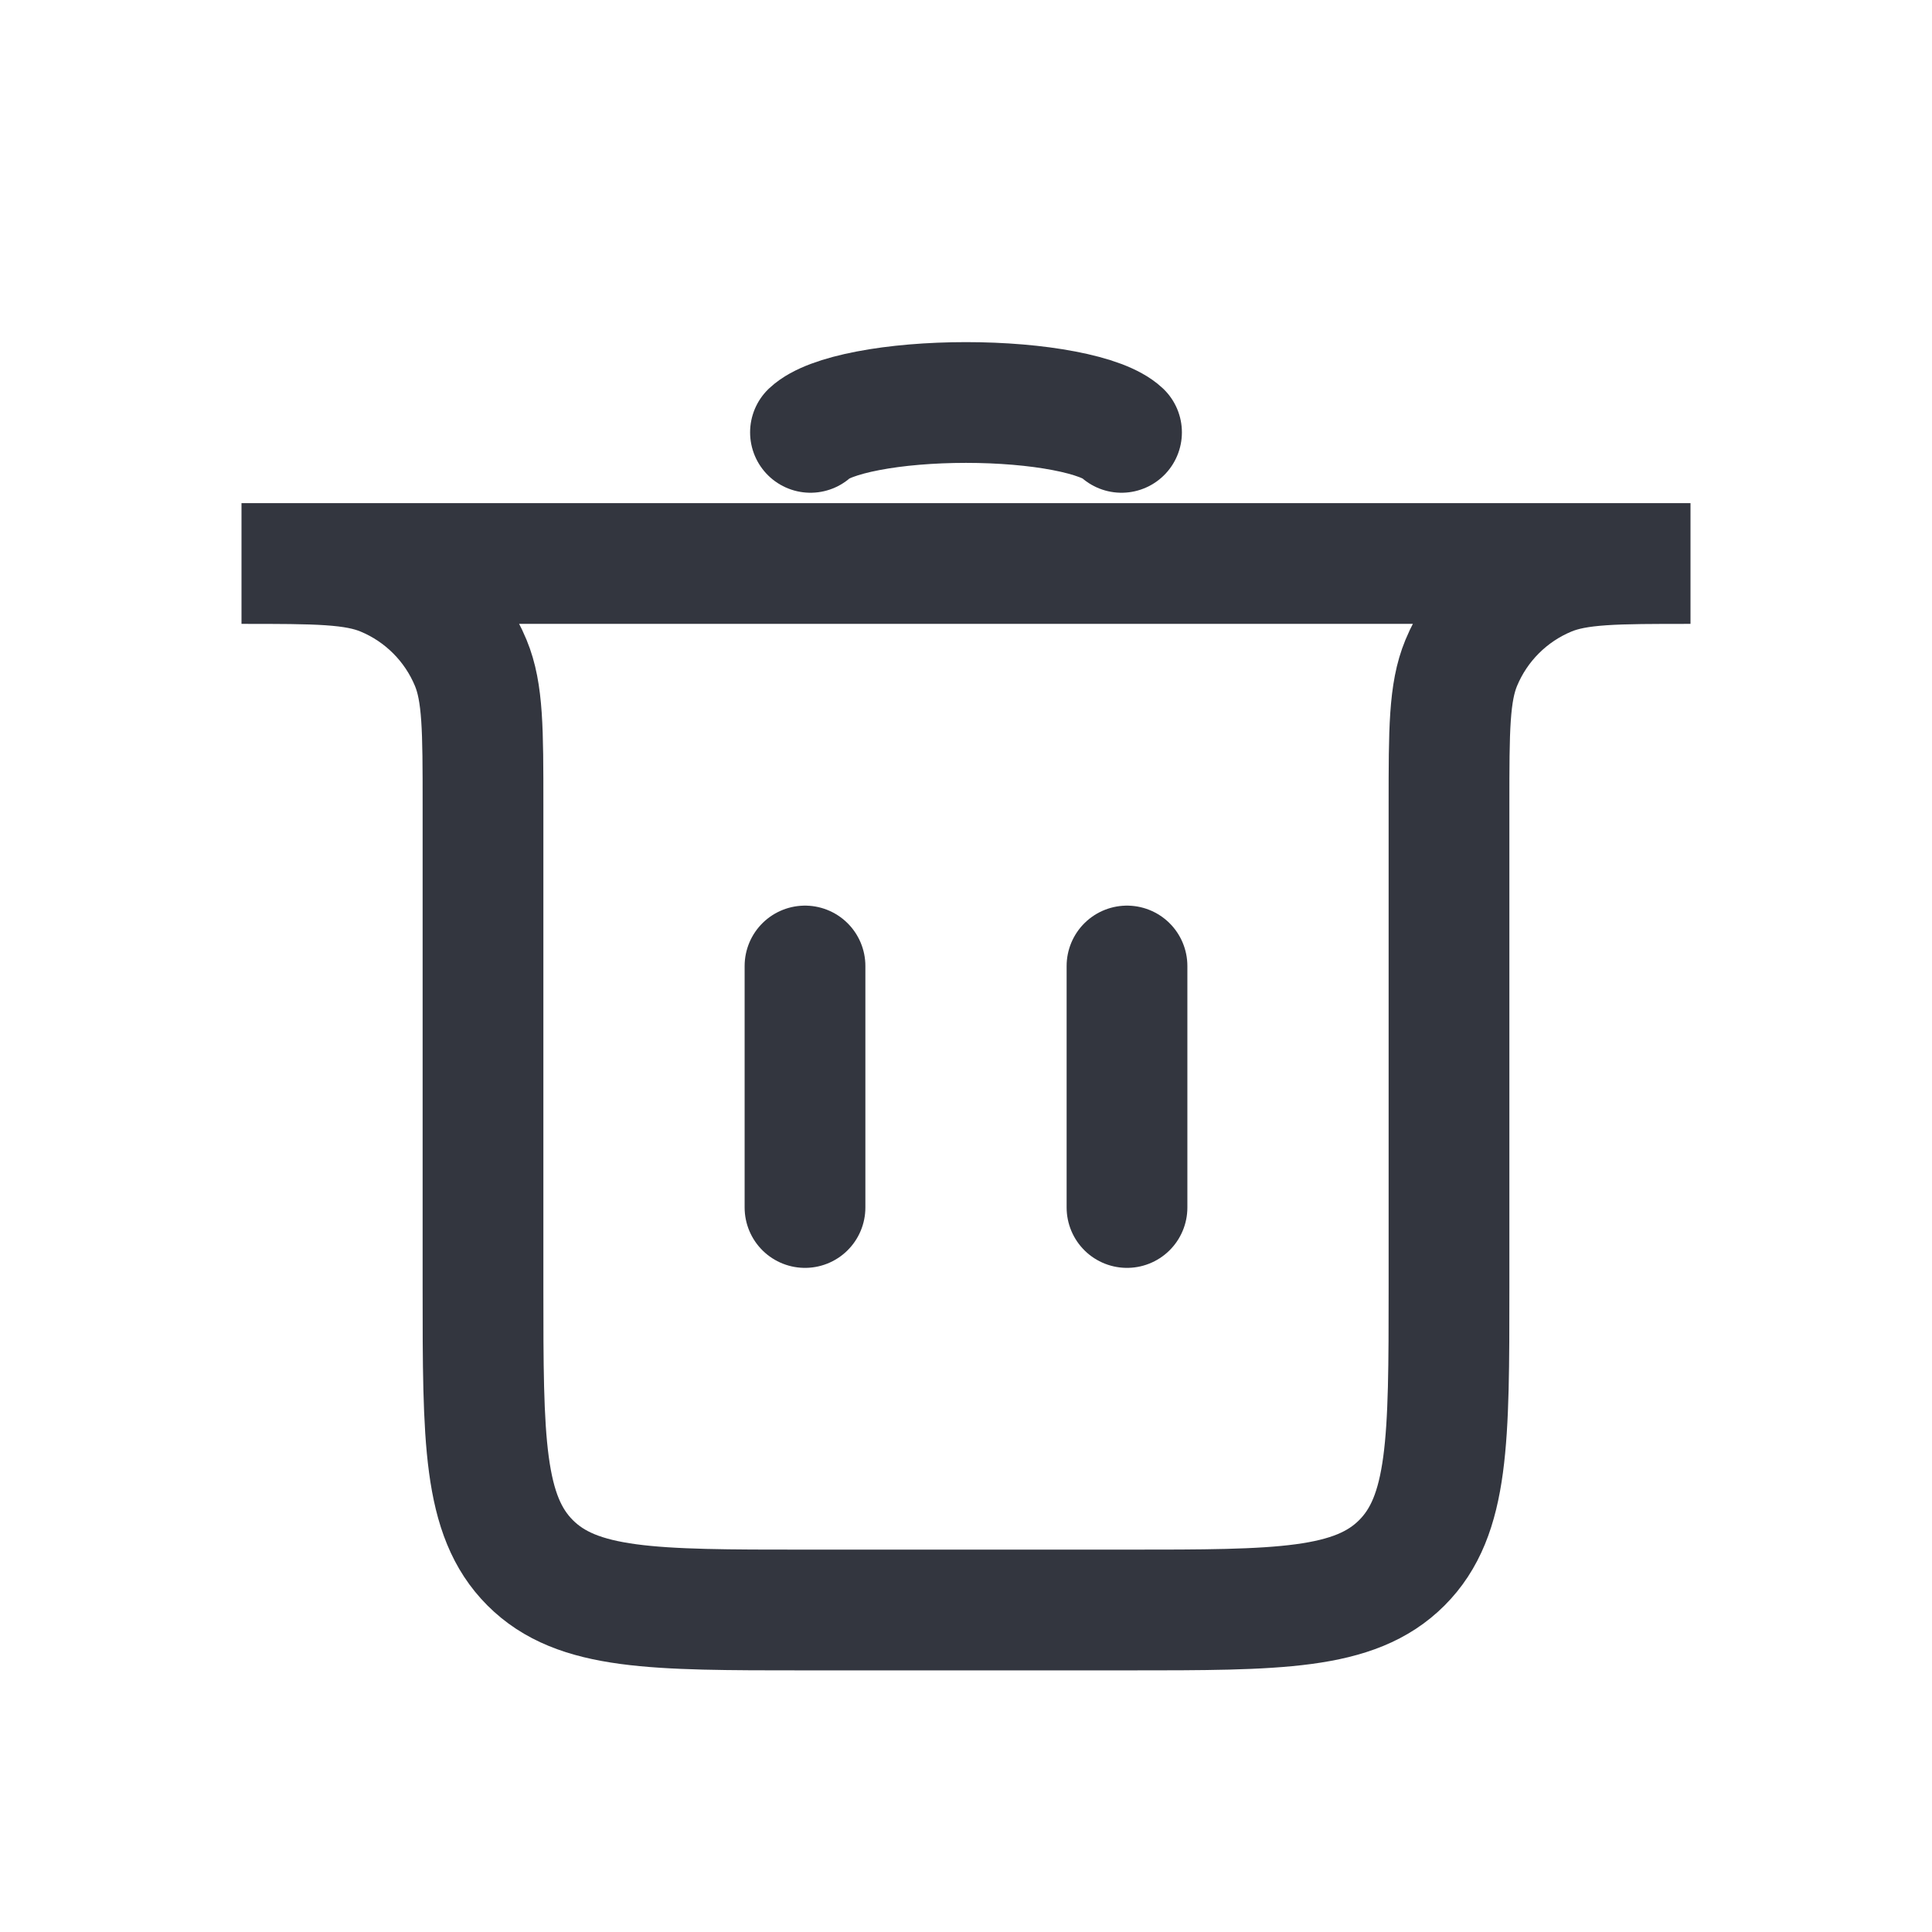 <svg width="24" height="24" viewBox="0 0 24 24" fill="none" xmlns="http://www.w3.org/2000/svg">
<path d="M10 15L10 12" stroke="#33363F" stroke-width="1.5" stroke-linecap="round"/>
<path d="M14 15L14 12" stroke="#33363F" stroke-width="1.5" stroke-linecap="round"/>
<path d="M3 7H21V7C20.068 7 19.602 7 19.235 7.152C18.745 7.355 18.355 7.745 18.152 8.235C18 8.602 18 9.068 18 10V16C18 17.886 18 18.828 17.414 19.414C16.828 20 15.886 20 14 20H10C8.114 20 7.172 20 6.586 19.414C6 18.828 6 17.886 6 16V10C6 9.068 6 8.602 5.848 8.235C5.645 7.745 5.255 7.355 4.765 7.152C4.398 7 3.932 7 3 7V7Z" stroke="#33363F" stroke-width="1.5" stroke-linecap="round"/>
<path d="M10.068 5.371C10.182 5.264 10.433 5.17 10.783 5.103C11.132 5.036 11.56 5 12 5C12.44 5 12.868 5.036 13.217 5.103C13.567 5.17 13.818 5.264 13.932 5.371" stroke="#33363F" stroke-width="1.5" stroke-linecap="round"/>
</svg>
